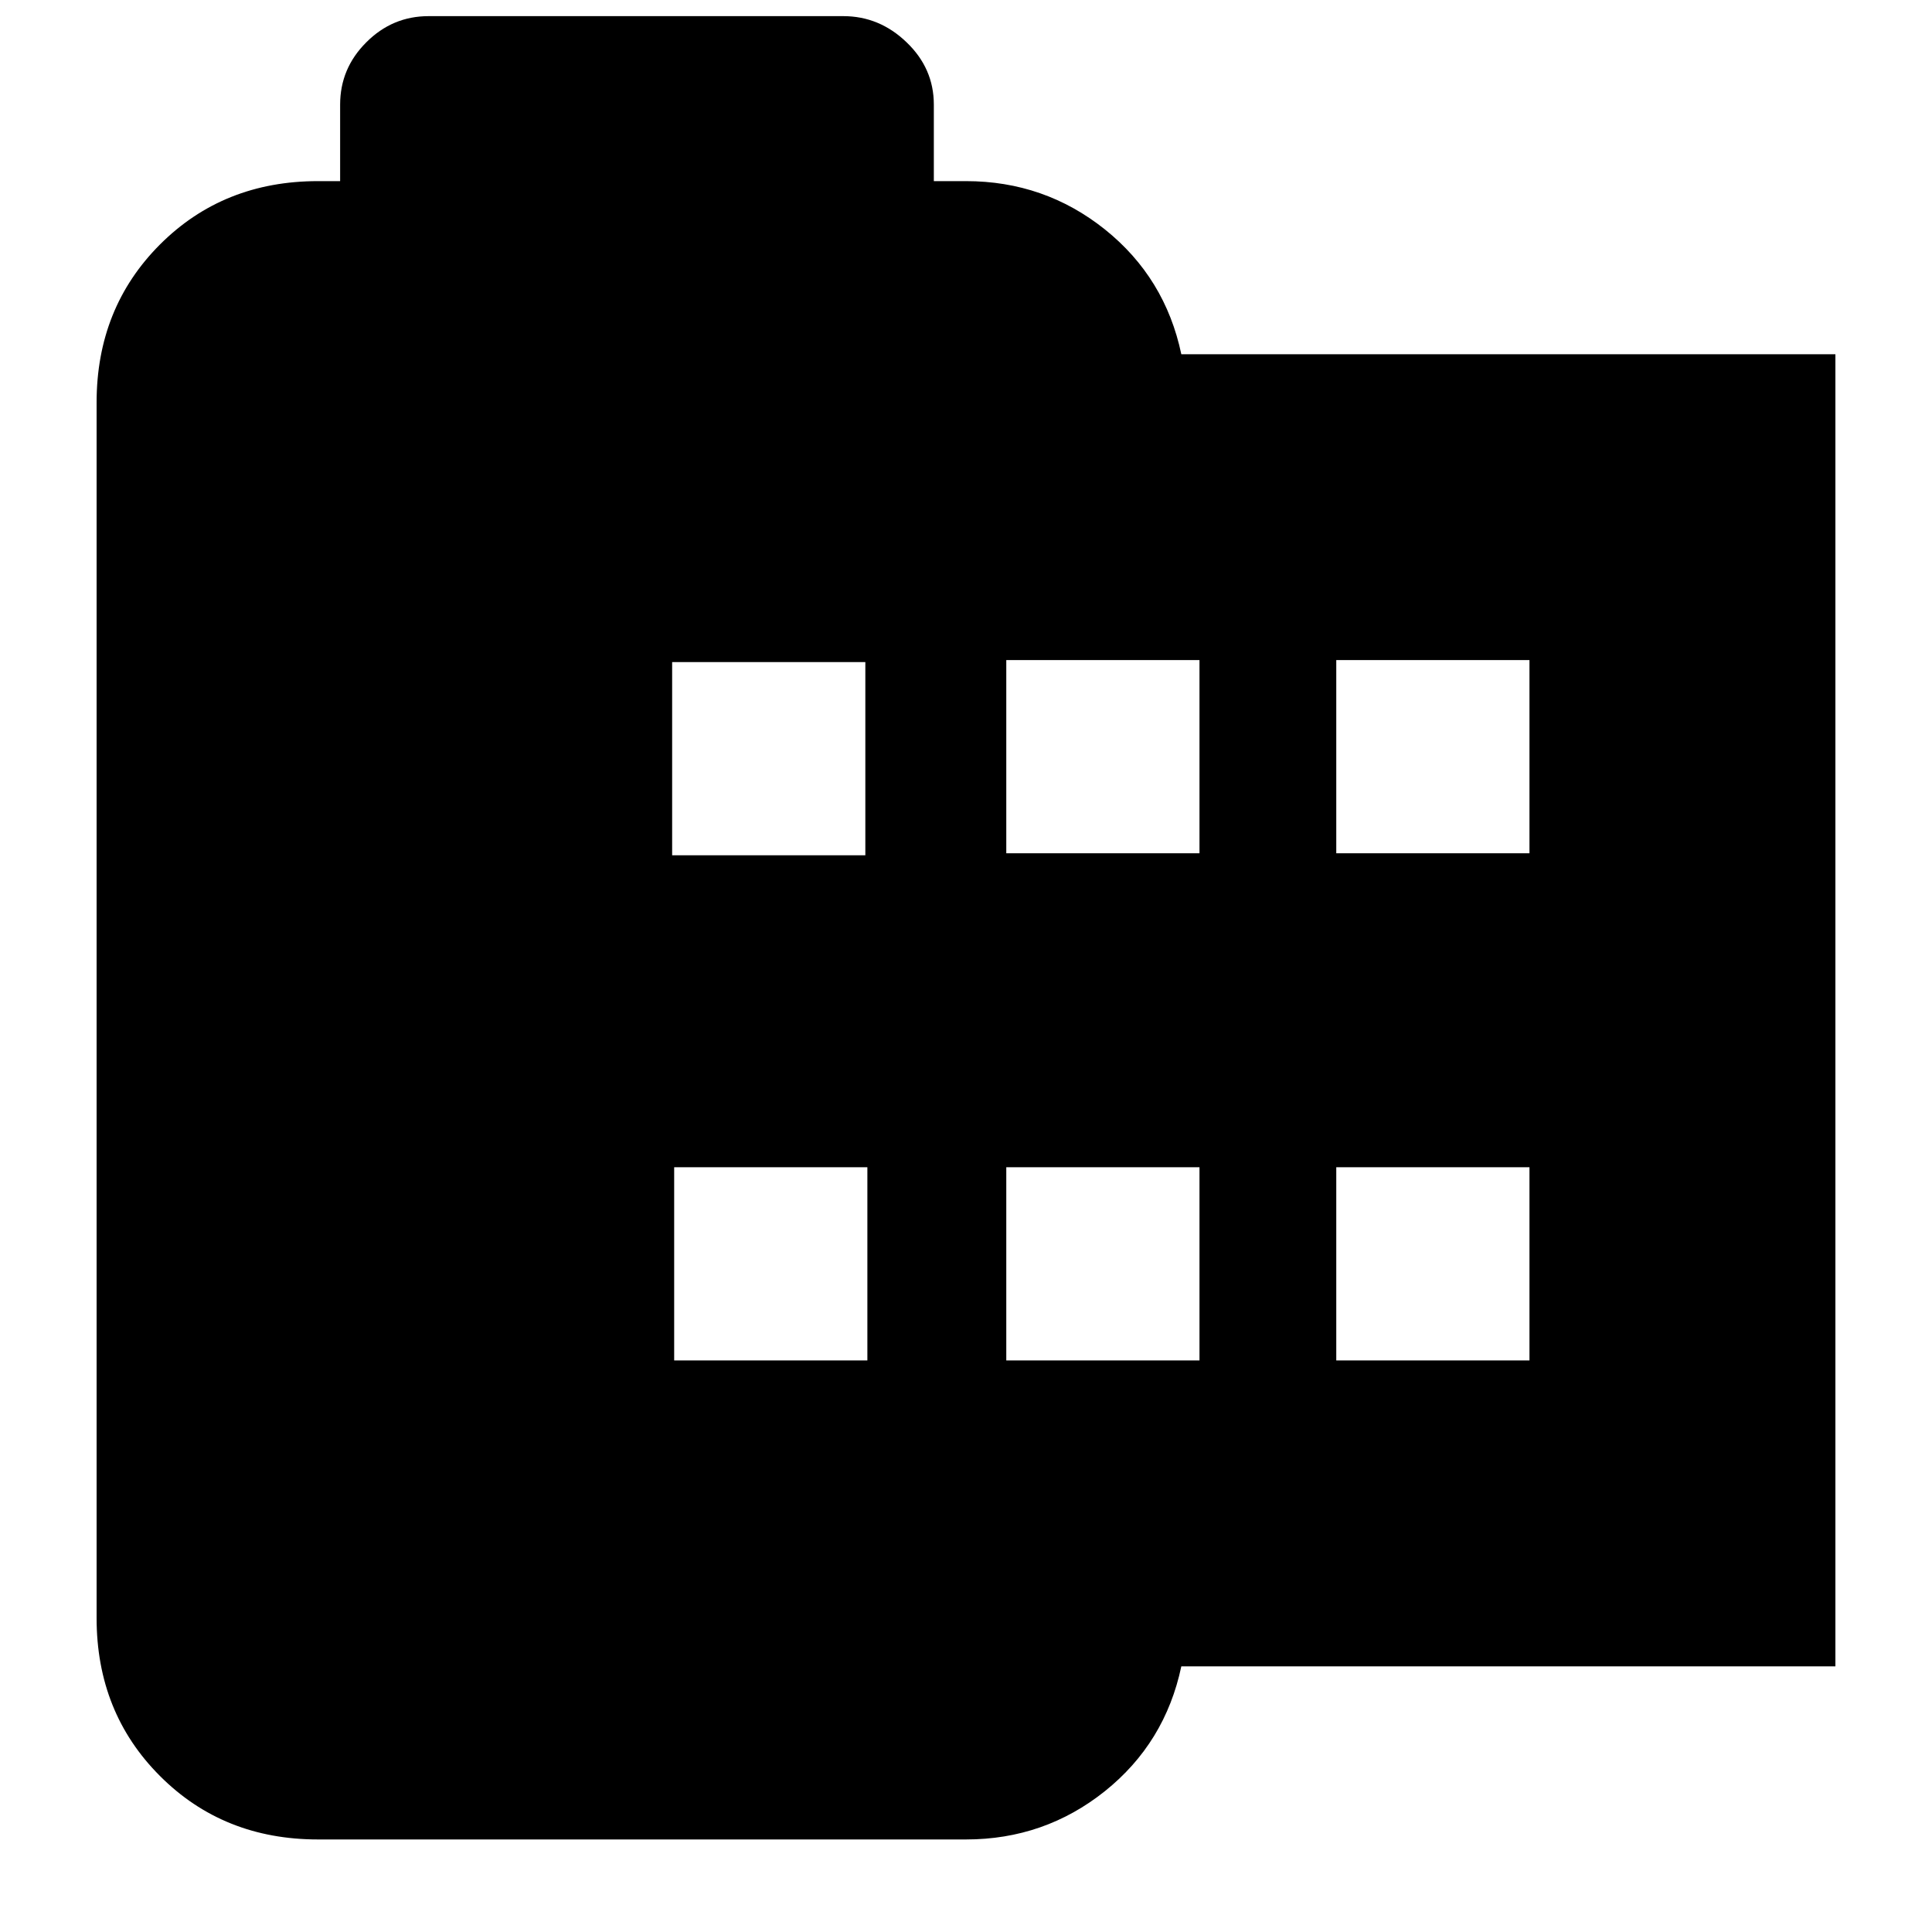 <svg xmlns="http://www.w3.org/2000/svg" height="20" width="20"><path d="M19 17.25h-6.771q-.167.792-.791 1.292-.626.5-1.438.5H3.292q-.98 0-1.636-.657Q1 17.729 1 16.75V4.167q0-.979.656-1.636.656-.656 1.636-.656h.229v-.792q0-.375.271-.645.27-.271.646-.271h4.291q.375 0 .656.271.282.27.282.645v.792H10q.812 0 1.438.5.624.5.791 1.292H19ZM6.979 14.083h2v-2h-2Zm-.021-5.229h2v-2h-2Zm3.459 5.229h2v-2h-2Zm0-5.25h2v-2h-2Zm3.416 5.25h2v-2h-2Zm0-5.25h2v-2h-2Z"/></svg>